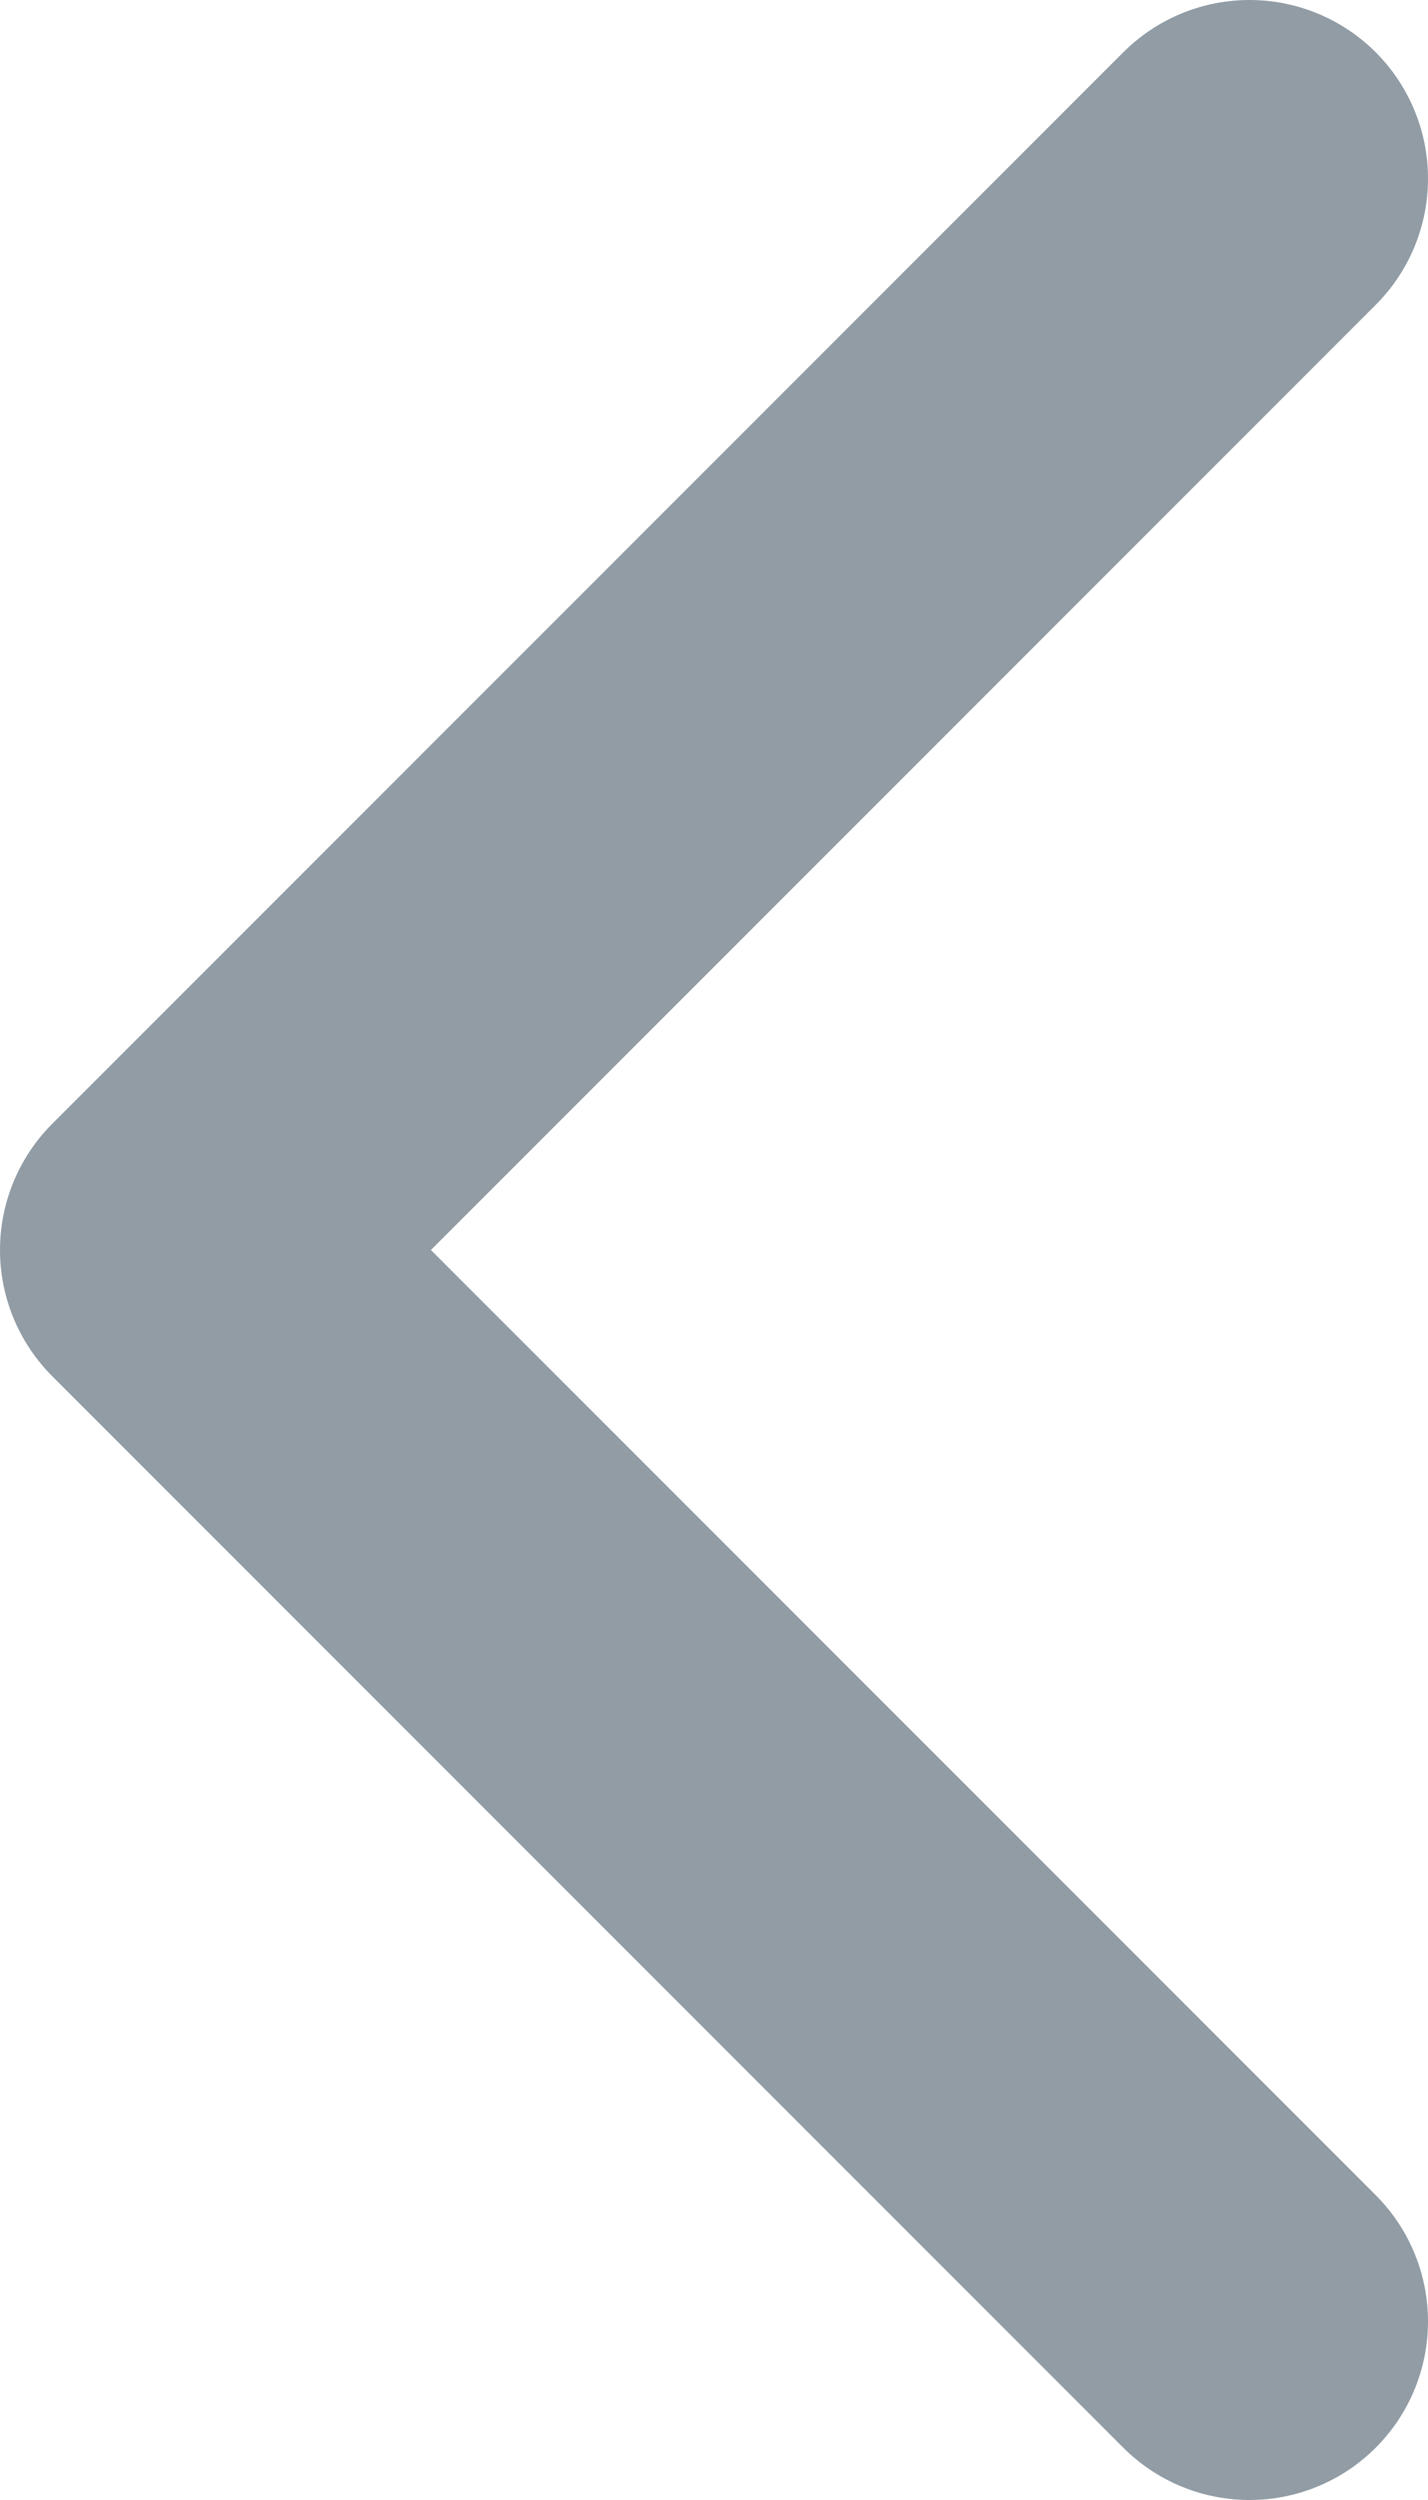 <svg width="8" height="14" viewBox="0 0 8 14" fill="none" xmlns="http://www.w3.org/2000/svg">
<path d="M7 13L1 7L7 1" stroke="#919CA5" stroke-width="2" stroke-linecap="round" stroke-linejoin="round"/>
</svg>
